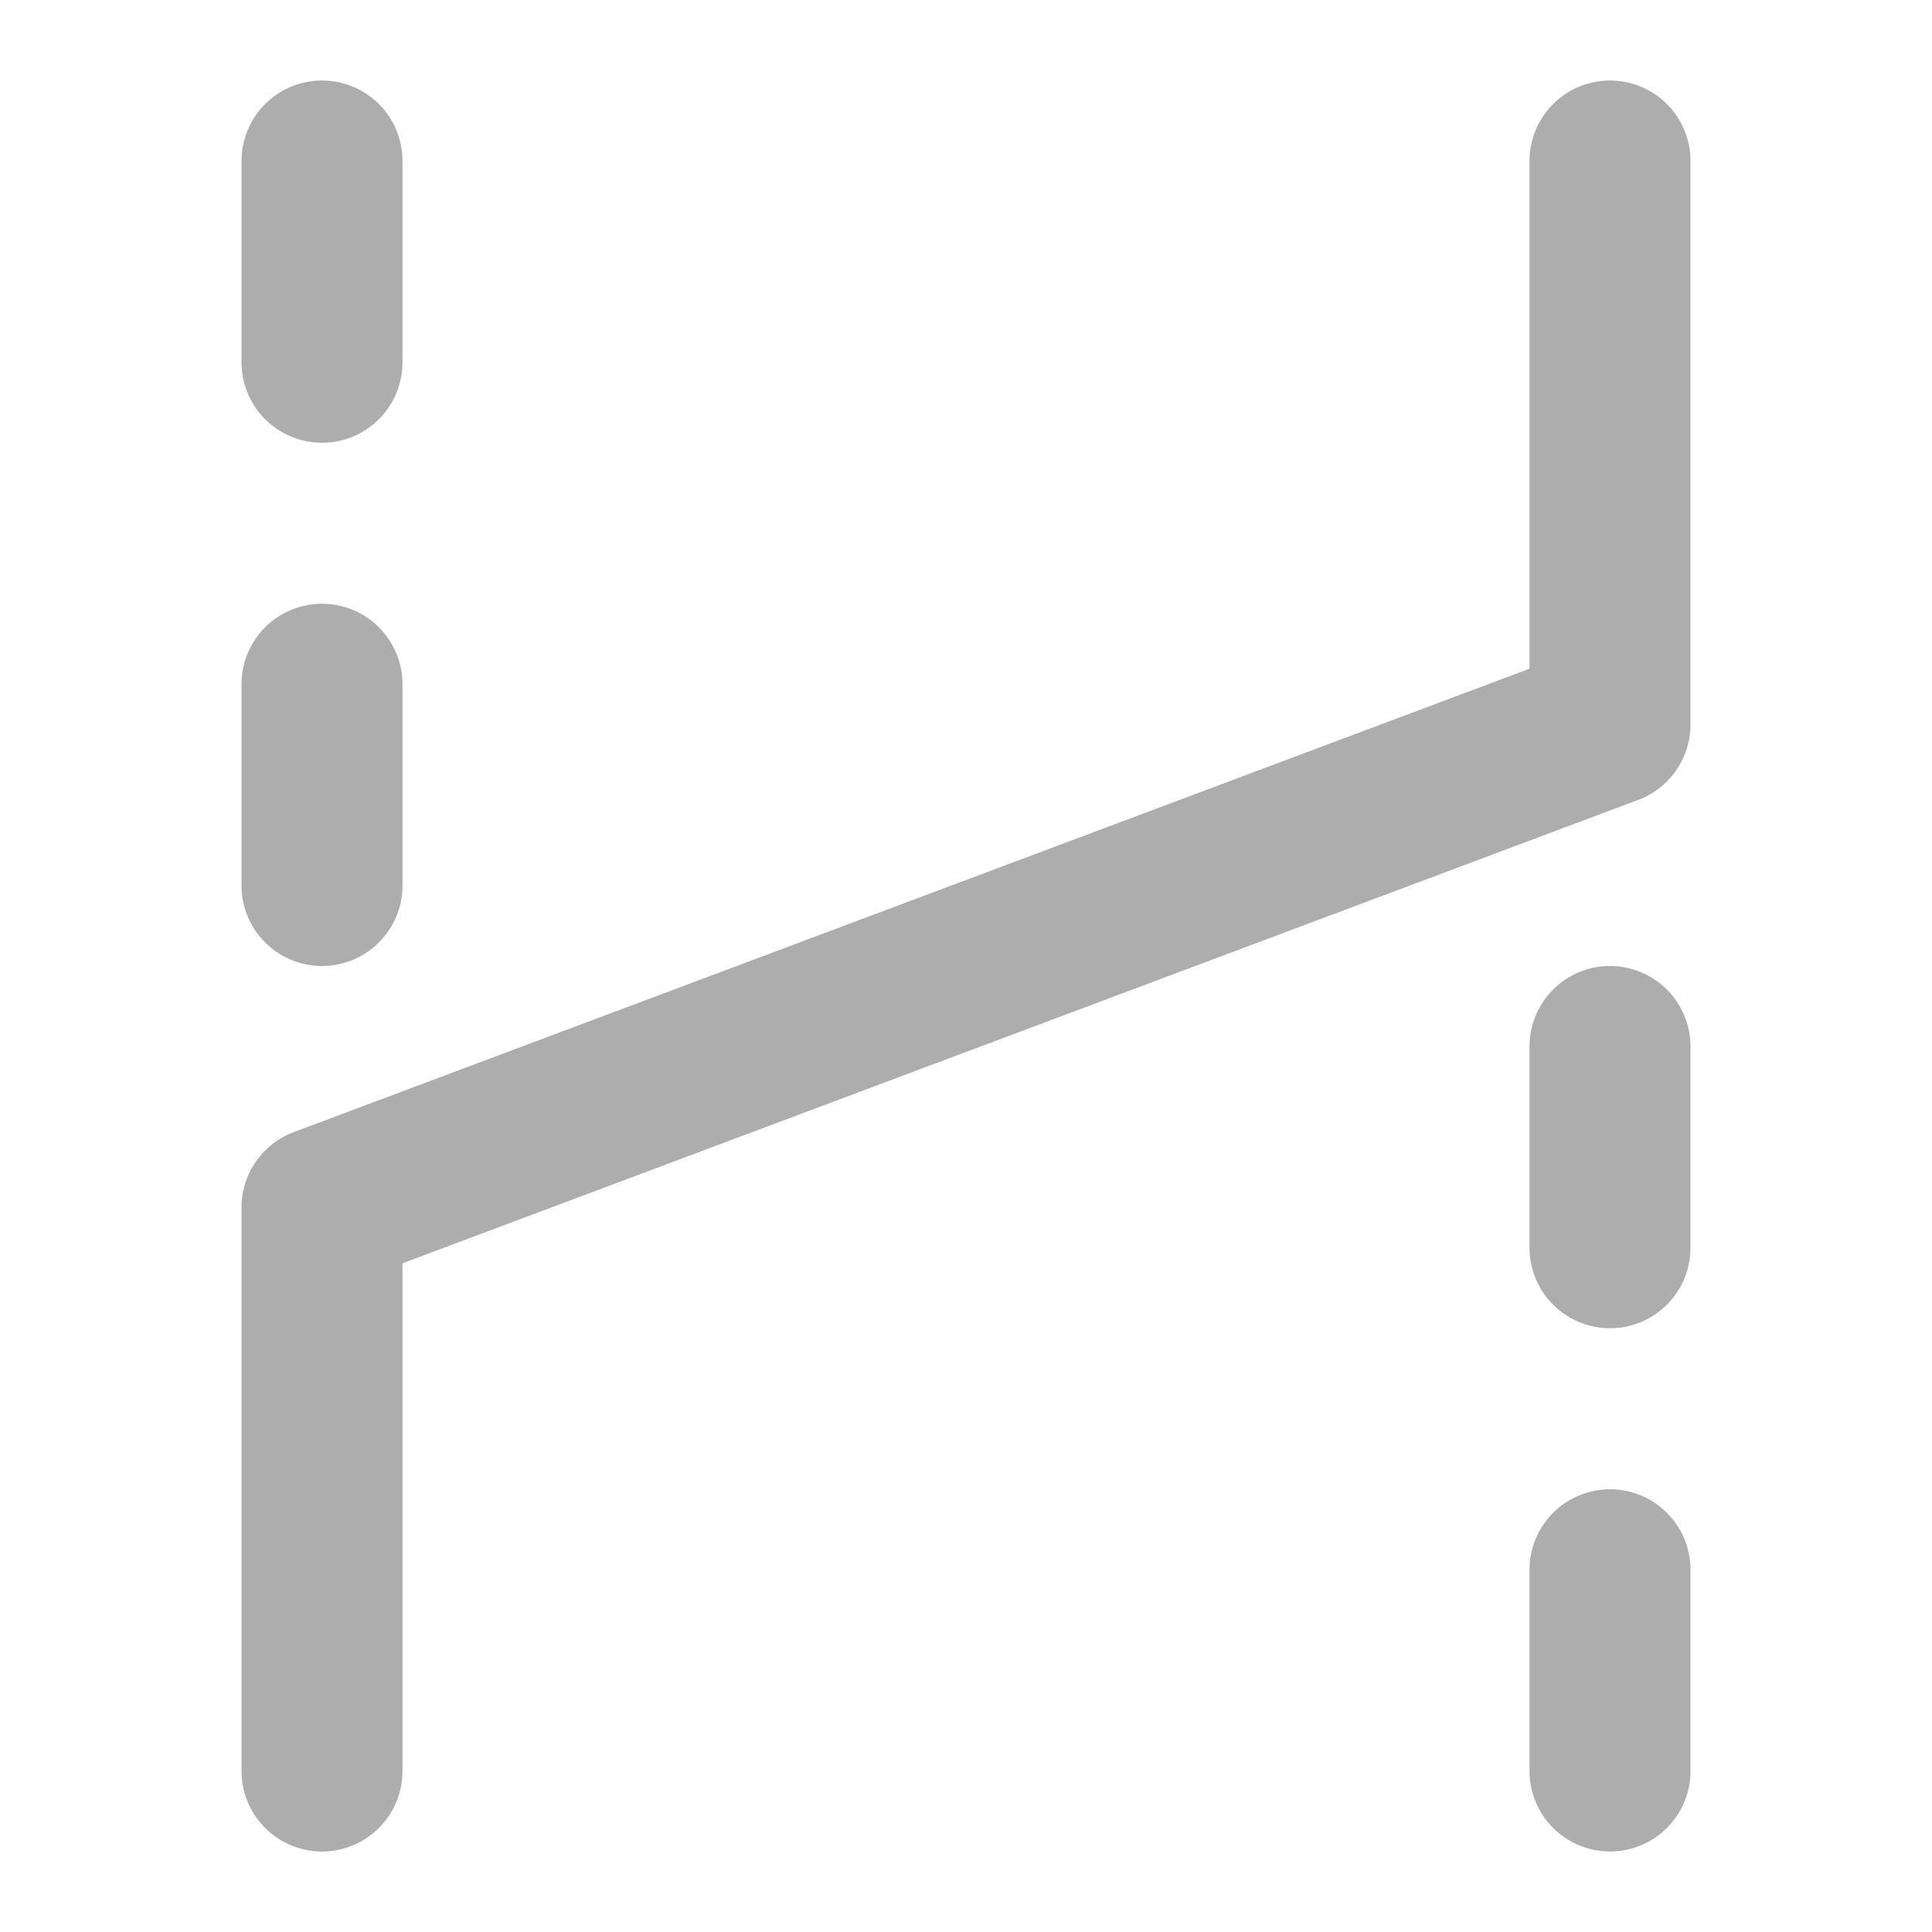 <?xml version="1.0" encoding="UTF-8"?><svg width="28" height="28" viewBox="0 0 48 48" fill="none" xmlns="http://www.w3.org/2000/svg"><path d="M40 4V18L8 30L8 44" stroke="#adadad" stroke-width="4" stroke-linecap="round" stroke-linejoin="round"/><path d="M8 22V17" stroke="#adadad" stroke-width="4" stroke-linecap="round" stroke-linejoin="round"/><path d="M8 9V4" stroke="#adadad" stroke-width="4" stroke-linecap="round" stroke-linejoin="round"/><path d="M40 44V39" stroke="#adadad" stroke-width="4" stroke-linecap="round" stroke-linejoin="round"/><path d="M40 31V26" stroke="#adadad" stroke-width="4" stroke-linecap="round" stroke-linejoin="round"/></svg>